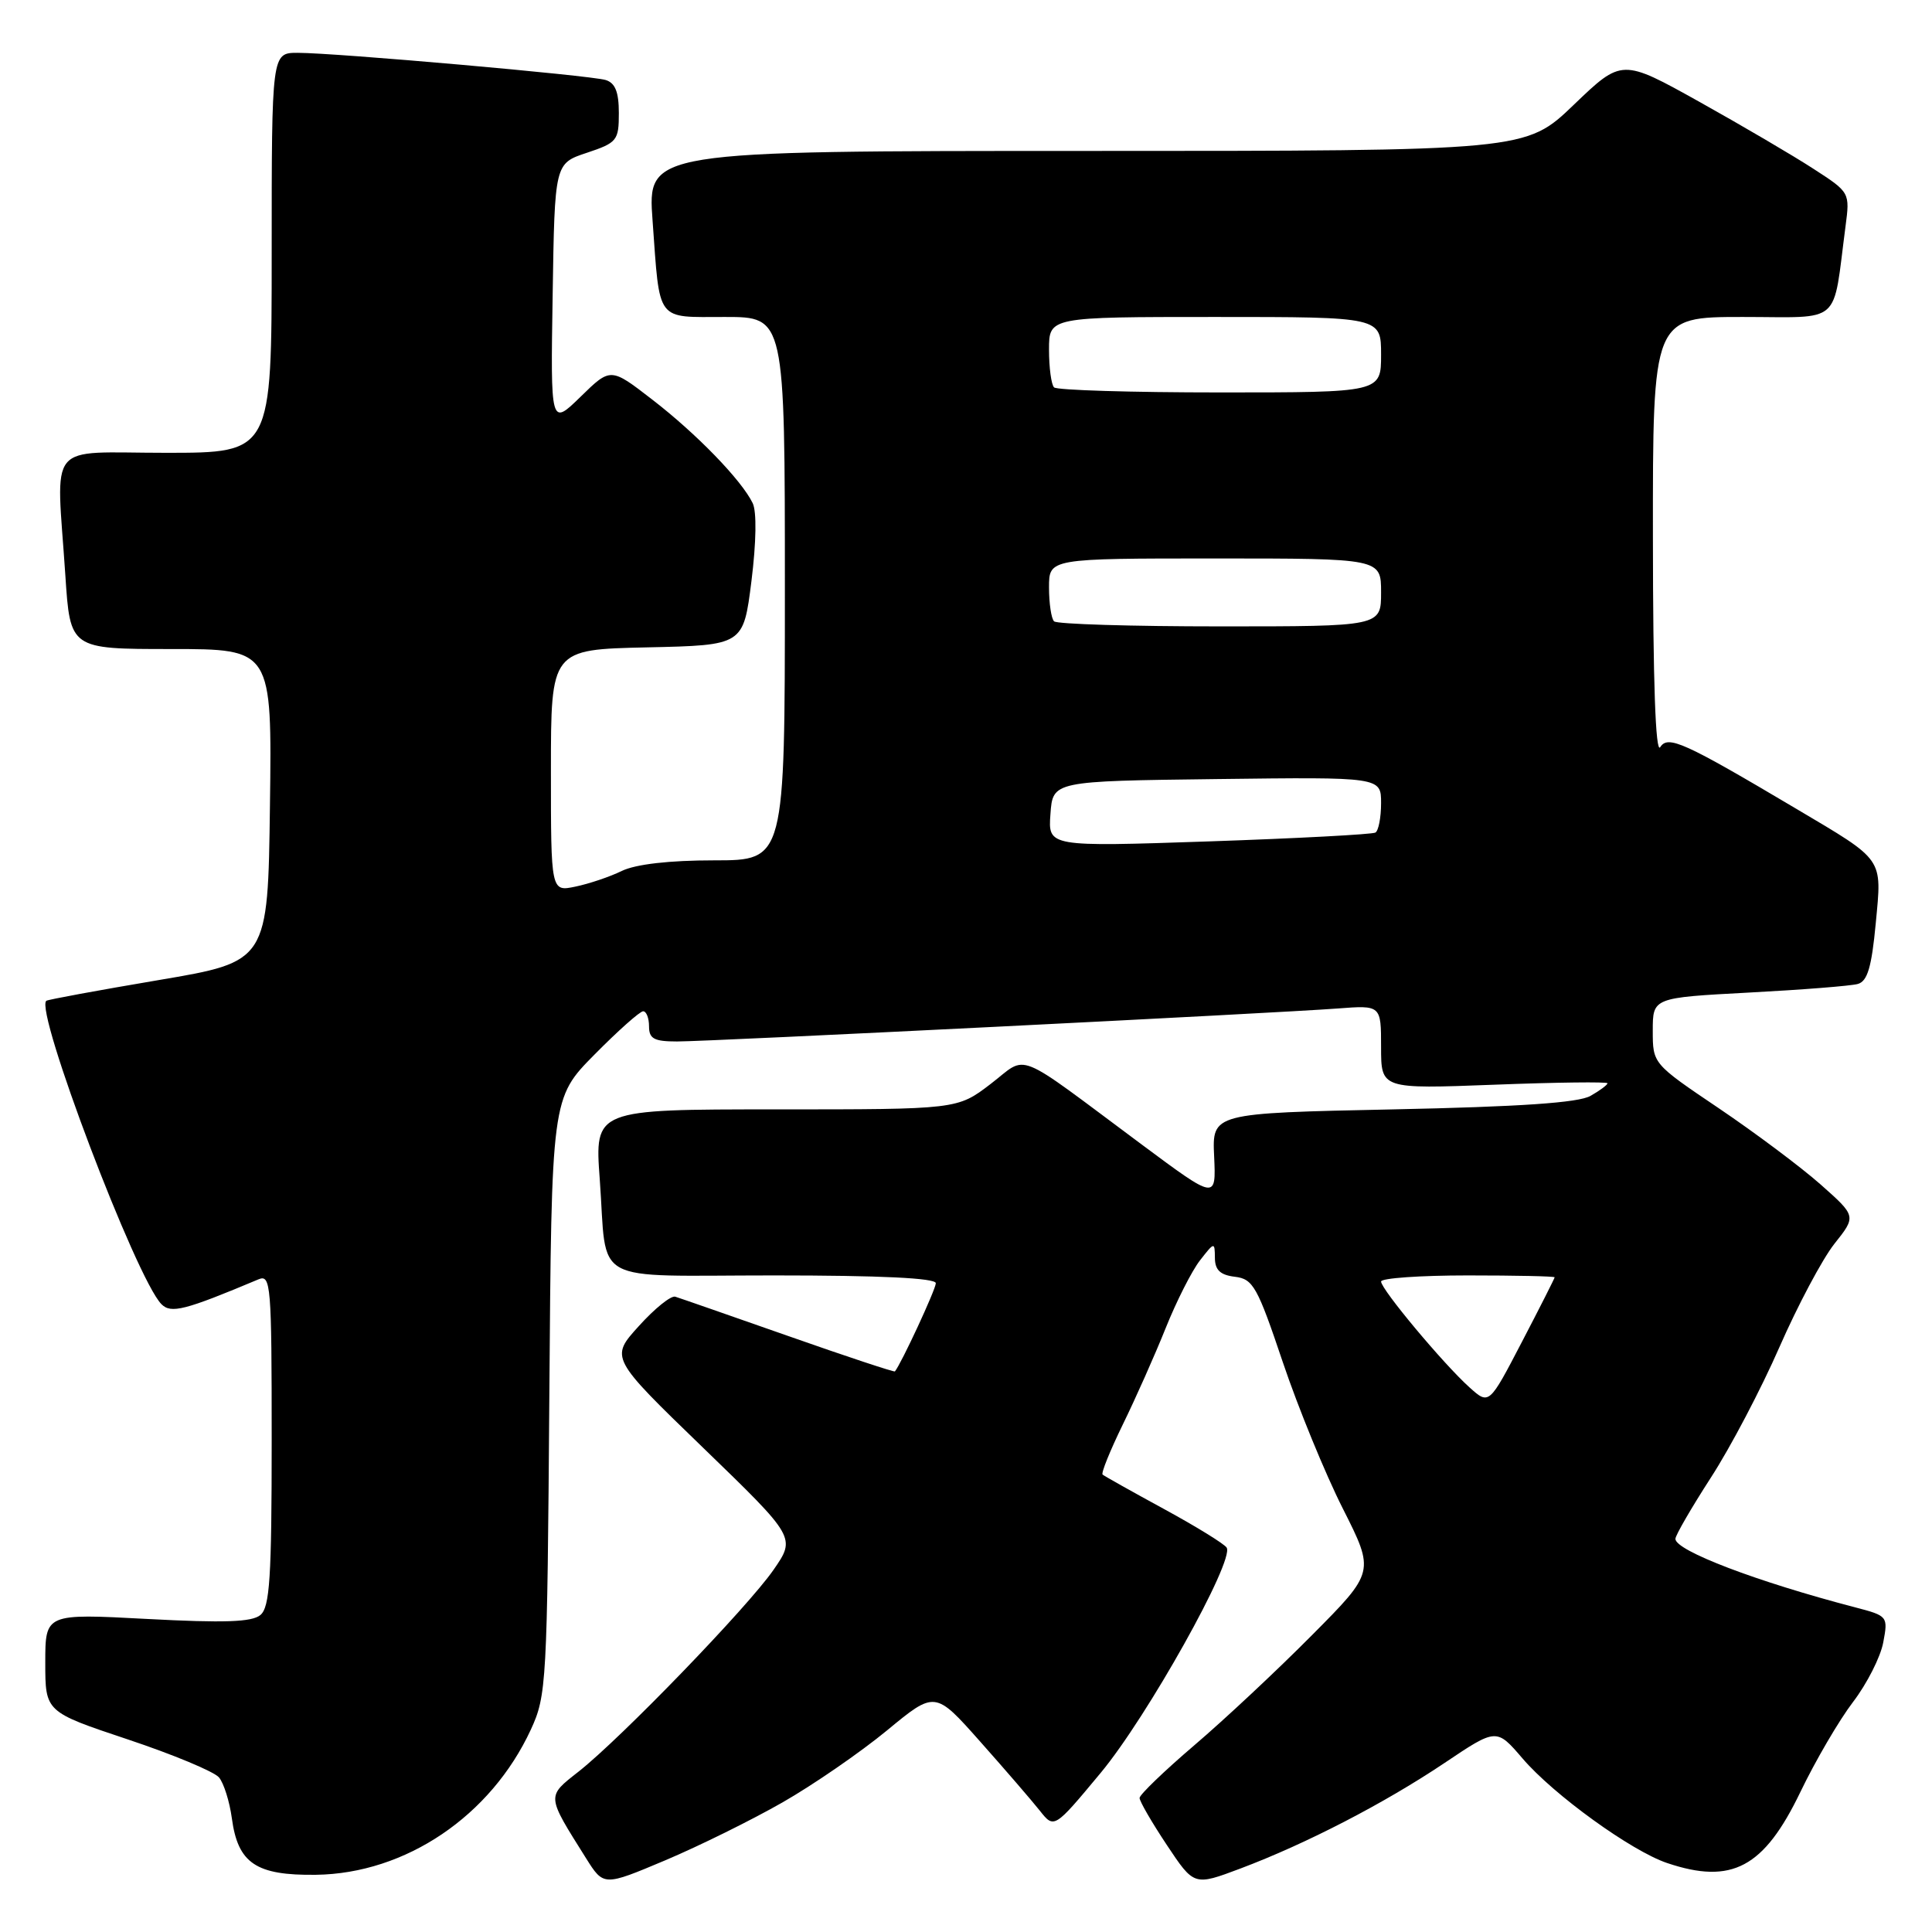 <?xml version="1.0" encoding="UTF-8" standalone="no"?>
<!DOCTYPE svg PUBLIC "-//W3C//DTD SVG 1.1//EN" "http://www.w3.org/Graphics/SVG/1.1/DTD/svg11.dtd" >
<svg xmlns="http://www.w3.org/2000/svg" xmlns:xlink="http://www.w3.org/1999/xlink" version="1.1" viewBox="0 0 256 256">
 <g >
 <path fill="currentColor"
d=" M 103.70 238.82 C 107.79 236.48 114.01 232.19 117.52 229.30 C 123.90 224.03 123.90 224.03 129.88 230.77 C 133.17 234.47 136.72 238.59 137.77 239.91 C 139.68 242.33 139.68 242.33 145.85 234.91 C 151.99 227.53 163.60 206.78 162.54 205.07 C 162.24 204.58 158.51 202.28 154.25 199.96 C 149.99 197.64 146.32 195.58 146.10 195.39 C 145.88 195.20 147.09 192.22 148.77 188.77 C 150.46 185.32 153.02 179.57 154.45 176.00 C 155.88 172.43 157.93 168.38 159.01 167.00 C 160.92 164.55 160.96 164.54 160.98 166.68 C 160.99 168.29 161.70 168.95 163.64 169.18 C 166.04 169.47 166.61 170.48 169.98 180.50 C 172.02 186.55 175.60 195.28 177.93 199.89 C 182.17 208.29 182.17 208.29 173.83 216.68 C 169.25 221.30 162.24 227.86 158.25 231.26 C 154.26 234.67 151.00 237.81 151.00 238.24 C 151.00 238.68 152.62 241.48 154.61 244.47 C 158.22 249.90 158.22 249.90 164.36 247.59 C 173.07 244.31 183.40 238.97 191.41 233.60 C 198.29 228.98 198.29 228.98 201.74 233.00 C 205.85 237.81 216.15 245.26 220.90 246.86 C 229.48 249.75 233.73 247.48 238.56 237.45 C 240.55 233.31 243.69 227.94 245.53 225.53 C 247.38 223.11 249.18 219.56 249.54 217.63 C 250.19 214.18 250.14 214.11 245.85 212.99 C 232.77 209.58 222.00 205.47 222.00 203.91 C 222.00 203.44 224.12 199.79 226.70 195.79 C 229.29 191.80 233.37 184.02 235.78 178.51 C 238.19 173.01 241.46 166.85 243.06 164.82 C 245.98 161.15 245.98 161.15 241.24 156.95 C 238.63 154.64 232.56 150.10 227.75 146.85 C 219.00 140.95 219.00 140.95 219.00 136.57 C 219.00 132.20 219.00 132.20 231.75 131.52 C 238.76 131.15 245.25 130.64 246.17 130.38 C 247.45 130.02 248.00 128.16 248.55 122.31 C 249.37 113.58 249.75 114.13 238.00 107.16 C 223.13 98.34 221.02 97.38 219.99 99.00 C 219.37 99.98 219.03 90.29 219.02 71.25 C 219.00 42.00 219.00 42.00 230.91 42.00 C 244.26 42.00 242.79 43.29 244.54 30.00 C 245.13 25.51 245.12 25.49 240.31 22.38 C 237.67 20.66 230.87 16.67 225.21 13.51 C 214.91 7.77 214.91 7.77 208.54 13.88 C 202.17 20.00 202.17 20.00 143.98 20.00 C 85.79 20.00 85.79 20.00 86.47 29.25 C 87.46 42.84 86.83 42.00 96.07 42.00 C 104.00 42.00 104.00 42.00 104.00 78.00 C 104.00 114.00 104.00 114.00 94.65 114.00 C 88.68 114.00 84.26 114.51 82.40 115.40 C 80.81 116.18 78.04 117.11 76.25 117.48 C 73.00 118.16 73.00 118.16 73.00 102.11 C 73.00 86.06 73.00 86.06 85.75 85.78 C 98.50 85.50 98.50 85.50 99.57 77.00 C 100.21 71.86 100.28 67.77 99.73 66.66 C 98.24 63.60 92.28 57.46 86.43 52.95 C 80.91 48.68 80.91 48.68 76.93 52.57 C 72.95 56.45 72.95 56.45 73.23 39.06 C 73.50 21.66 73.50 21.66 77.75 20.25 C 81.77 18.91 82.00 18.62 82.00 14.98 C 82.00 12.19 81.52 10.99 80.25 10.60 C 78.19 9.98 44.47 7.00 39.45 7.00 C 36.00 7.00 36.00 7.00 36.00 33.50 C 36.00 60.00 36.00 60.00 22.00 60.00 C 5.92 60.00 7.46 58.13 8.66 76.25 C 9.30 86.00 9.30 86.00 22.67 86.00 C 36.04 86.00 36.04 86.00 35.77 106.71 C 35.50 127.42 35.50 127.42 21.00 129.87 C 13.02 131.22 6.34 132.45 6.14 132.61 C 4.55 133.85 18.05 169.43 21.39 172.81 C 22.66 174.09 24.47 173.63 34.25 169.52 C 35.89 168.83 36.00 170.22 36.00 190.77 C 36.00 209.08 35.75 212.96 34.50 214.00 C 33.37 214.94 29.69 215.06 19.50 214.52 C 6.00 213.80 6.00 213.80 6.00 220.31 C 6.00 226.83 6.00 226.83 16.93 230.48 C 22.93 232.48 28.38 234.75 29.02 235.52 C 29.66 236.29 30.42 238.72 30.72 240.92 C 31.52 246.90 33.92 248.52 41.86 248.42 C 53.75 248.26 65.04 240.63 70.34 229.18 C 72.42 224.67 72.51 223.05 72.79 185.00 C 73.08 145.50 73.08 145.50 78.76 139.75 C 81.88 136.59 84.79 134.00 85.22 134.00 C 85.65 134.00 86.00 134.90 86.00 136.00 C 86.00 137.64 86.67 138.00 89.71 138.00 C 94.10 138.00 168.91 134.26 177.25 133.63 C 183.00 133.19 183.00 133.19 183.00 138.75 C 183.00 144.30 183.00 144.30 198.00 143.73 C 206.25 143.41 213.00 143.33 213.00 143.54 C 213.00 143.75 211.99 144.51 210.75 145.21 C 209.17 146.12 201.42 146.65 184.55 147.00 C 160.61 147.50 160.61 147.50 160.88 153.24 C 161.14 158.98 161.14 158.98 151.32 151.68 C 134.05 138.84 136.34 139.75 131.25 143.64 C 126.85 147.00 126.85 147.00 102.82 147.00 C 78.79 147.00 78.79 147.00 79.47 156.25 C 80.51 170.47 77.84 169.00 102.57 169.00 C 116.65 169.00 124.00 169.35 124.00 170.03 C 124.00 170.84 119.42 180.70 118.58 181.72 C 118.48 181.83 112.12 179.73 104.45 177.03 C 96.78 174.34 90.04 171.99 89.48 171.82 C 88.91 171.64 86.74 173.39 84.65 175.71 C 80.84 179.91 80.84 179.91 93.15 191.82 C 105.46 203.73 105.46 203.73 102.49 208.02 C 99.06 212.97 82.31 230.30 76.66 234.75 C 72.40 238.10 72.38 237.83 77.65 246.22 C 79.99 249.94 79.99 249.94 88.13 246.51 C 92.61 244.62 99.61 241.16 103.70 238.82 Z  M 194.71 183.83 C 191.27 180.74 183.00 170.84 183.00 169.81 C 183.00 169.36 188.18 169.00 194.50 169.00 C 200.82 169.00 206.00 169.11 206.00 169.25 C 205.99 169.39 204.04 173.25 201.65 177.83 C 197.31 186.17 197.31 186.17 194.71 183.83 Z  M 139.19 107.86 C 139.50 103.50 139.50 103.50 161.25 103.23 C 183.00 102.96 183.00 102.96 183.00 106.42 C 183.00 108.32 182.66 110.08 182.25 110.32 C 181.84 110.56 171.91 111.09 160.19 111.49 C 138.87 112.21 138.87 112.21 139.19 107.86 Z  M 139.67 82.33 C 139.30 81.97 139.00 79.94 139.00 77.83 C 139.00 74.00 139.00 74.00 161.00 74.00 C 183.00 74.00 183.00 74.00 183.00 78.50 C 183.00 83.00 183.00 83.00 161.67 83.00 C 149.93 83.00 140.03 82.70 139.67 82.33 Z  M 139.67 51.33 C 139.30 50.97 139.00 48.72 139.00 46.33 C 139.00 42.00 139.00 42.00 161.00 42.00 C 183.00 42.00 183.00 42.00 183.00 47.00 C 183.00 52.00 183.00 52.00 161.67 52.00 C 149.93 52.00 140.03 51.70 139.67 51.33 Z "/>
</g>
</svg>